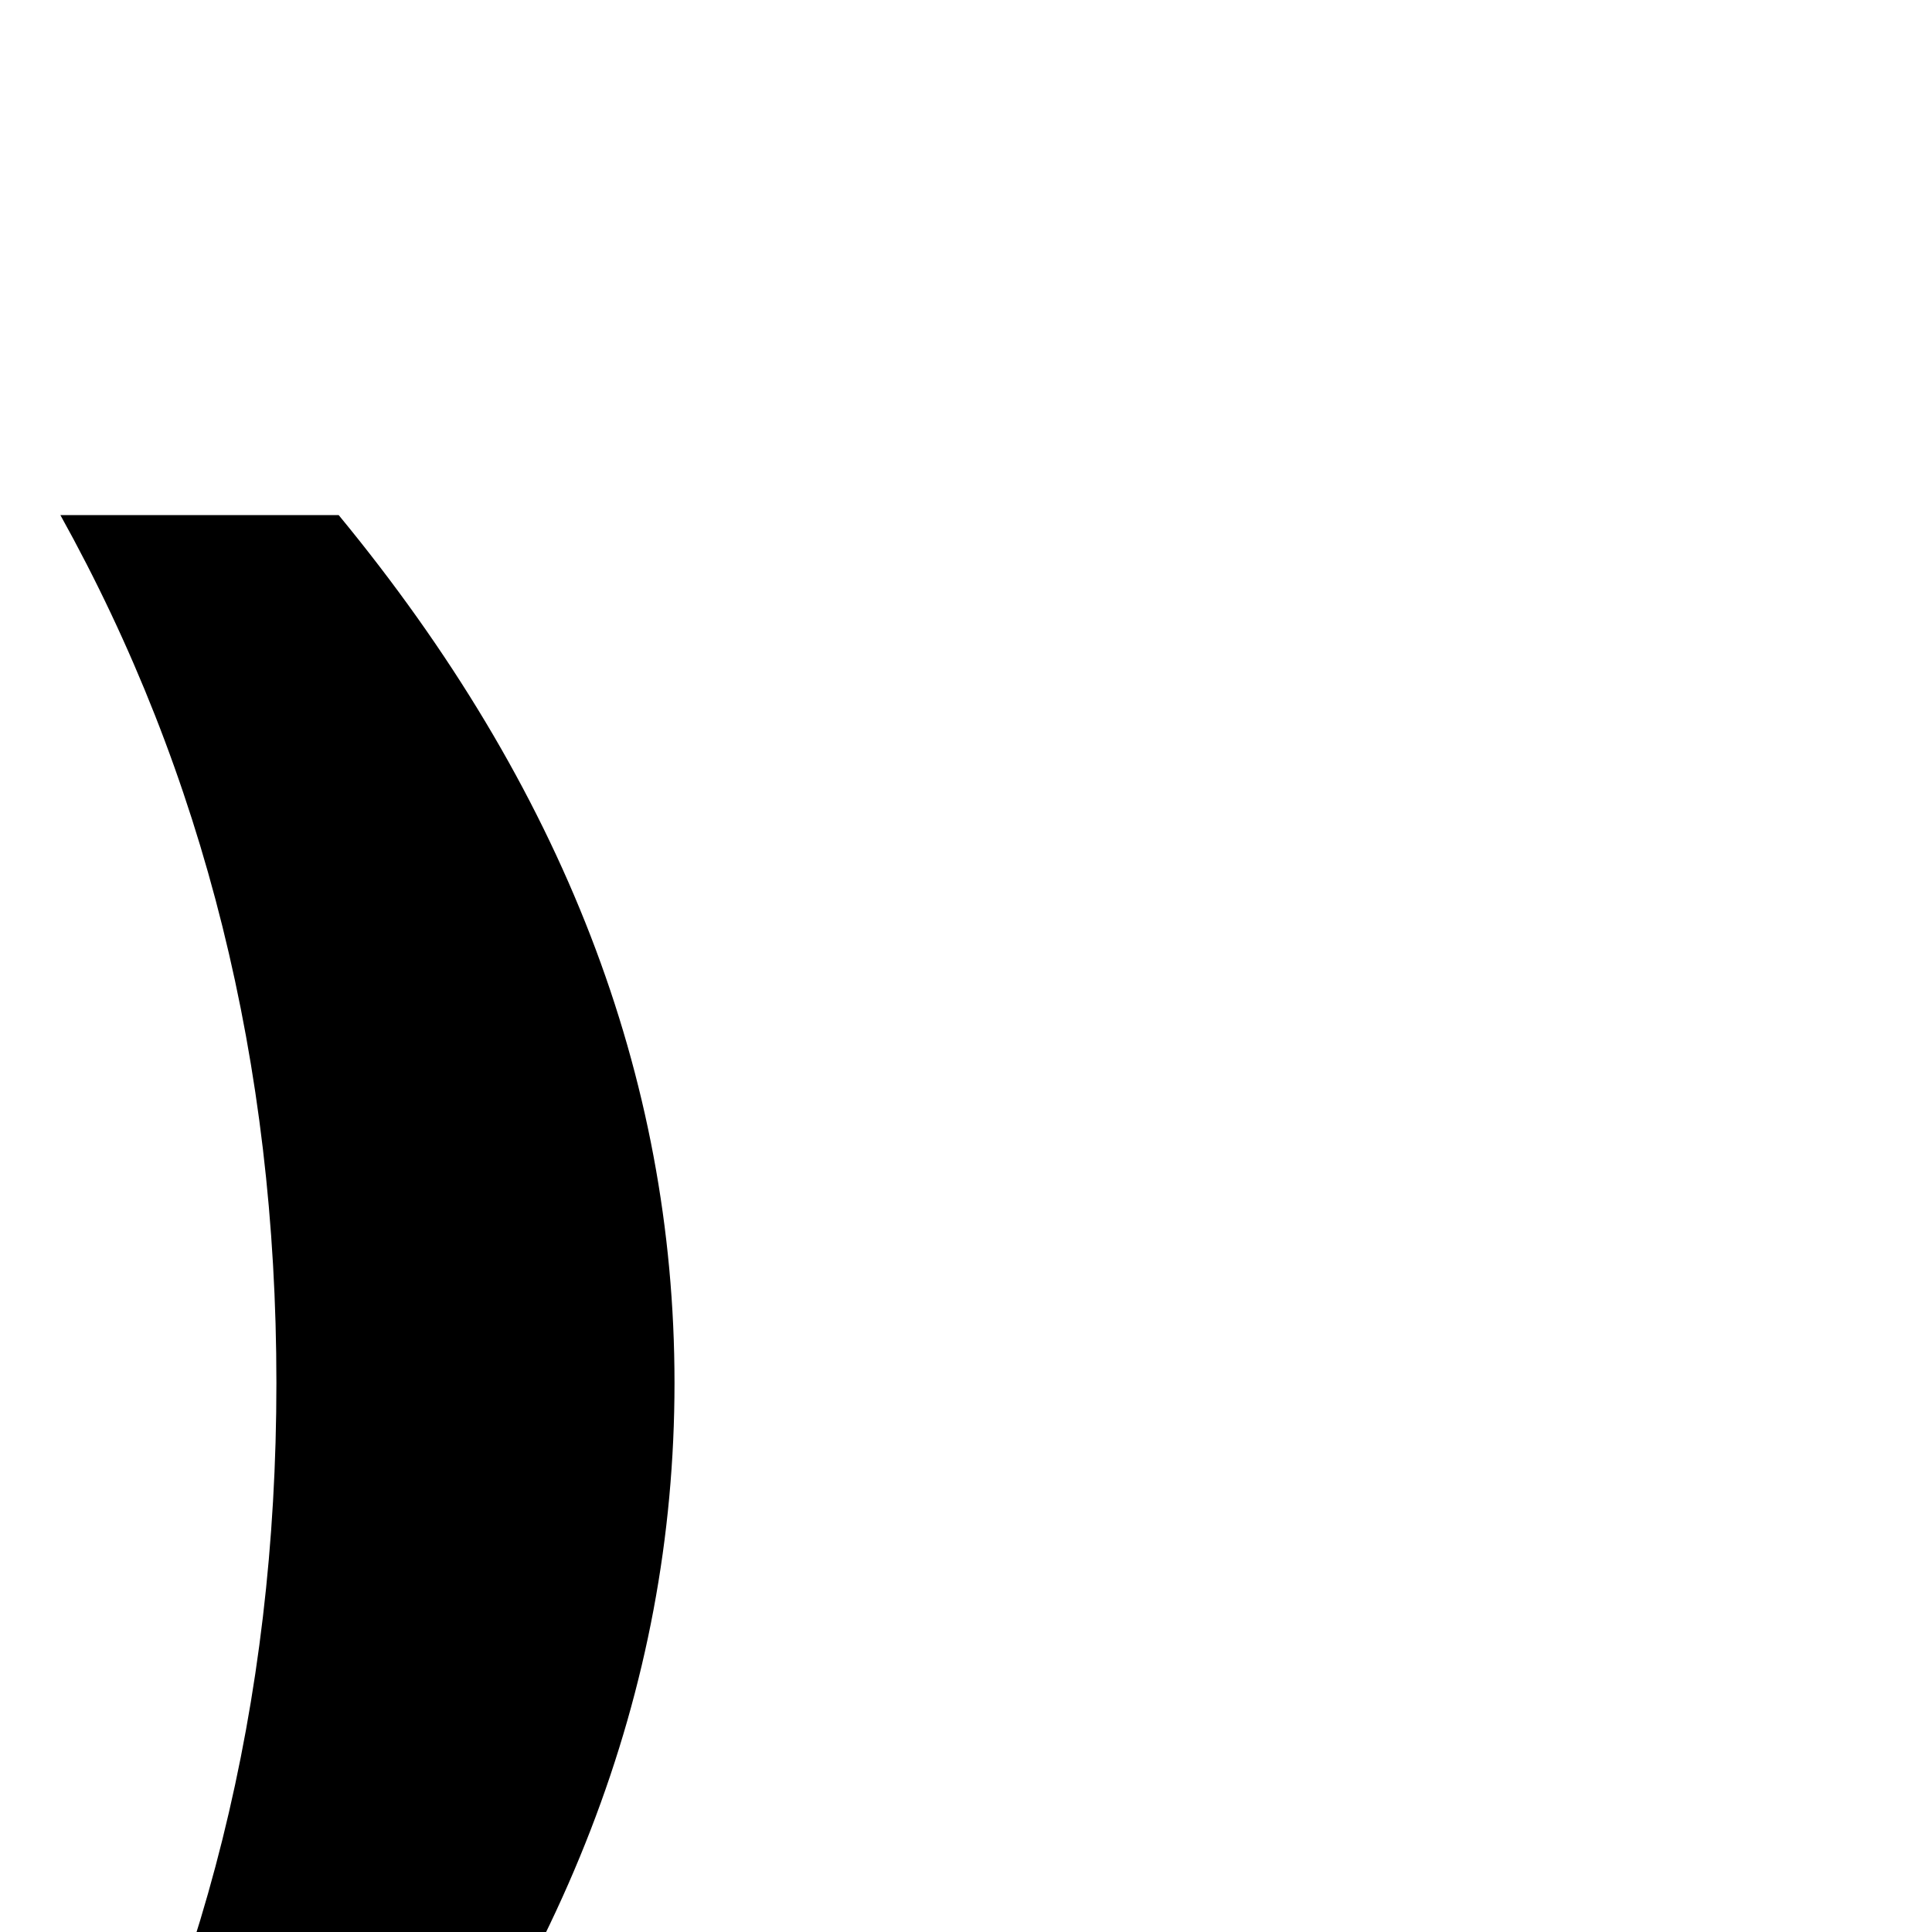 <?xml version="1.0" standalone="no"?>
<!DOCTYPE svg PUBLIC "-//W3C//DTD SVG 1.1//EN" "http://www.w3.org/Graphics/SVG/1.1/DTD/svg11.dtd" >
<svg viewBox="0 -442 2048 2048">
  <g transform="matrix(1 0 0 -1 0 1606)">
   <path fill="currentColor"
d="M715 582q0 -488 -356 -920h-295q229 412 229 920t-229 920h295q356 -432 356 -920z" />
  </g>

</svg>
